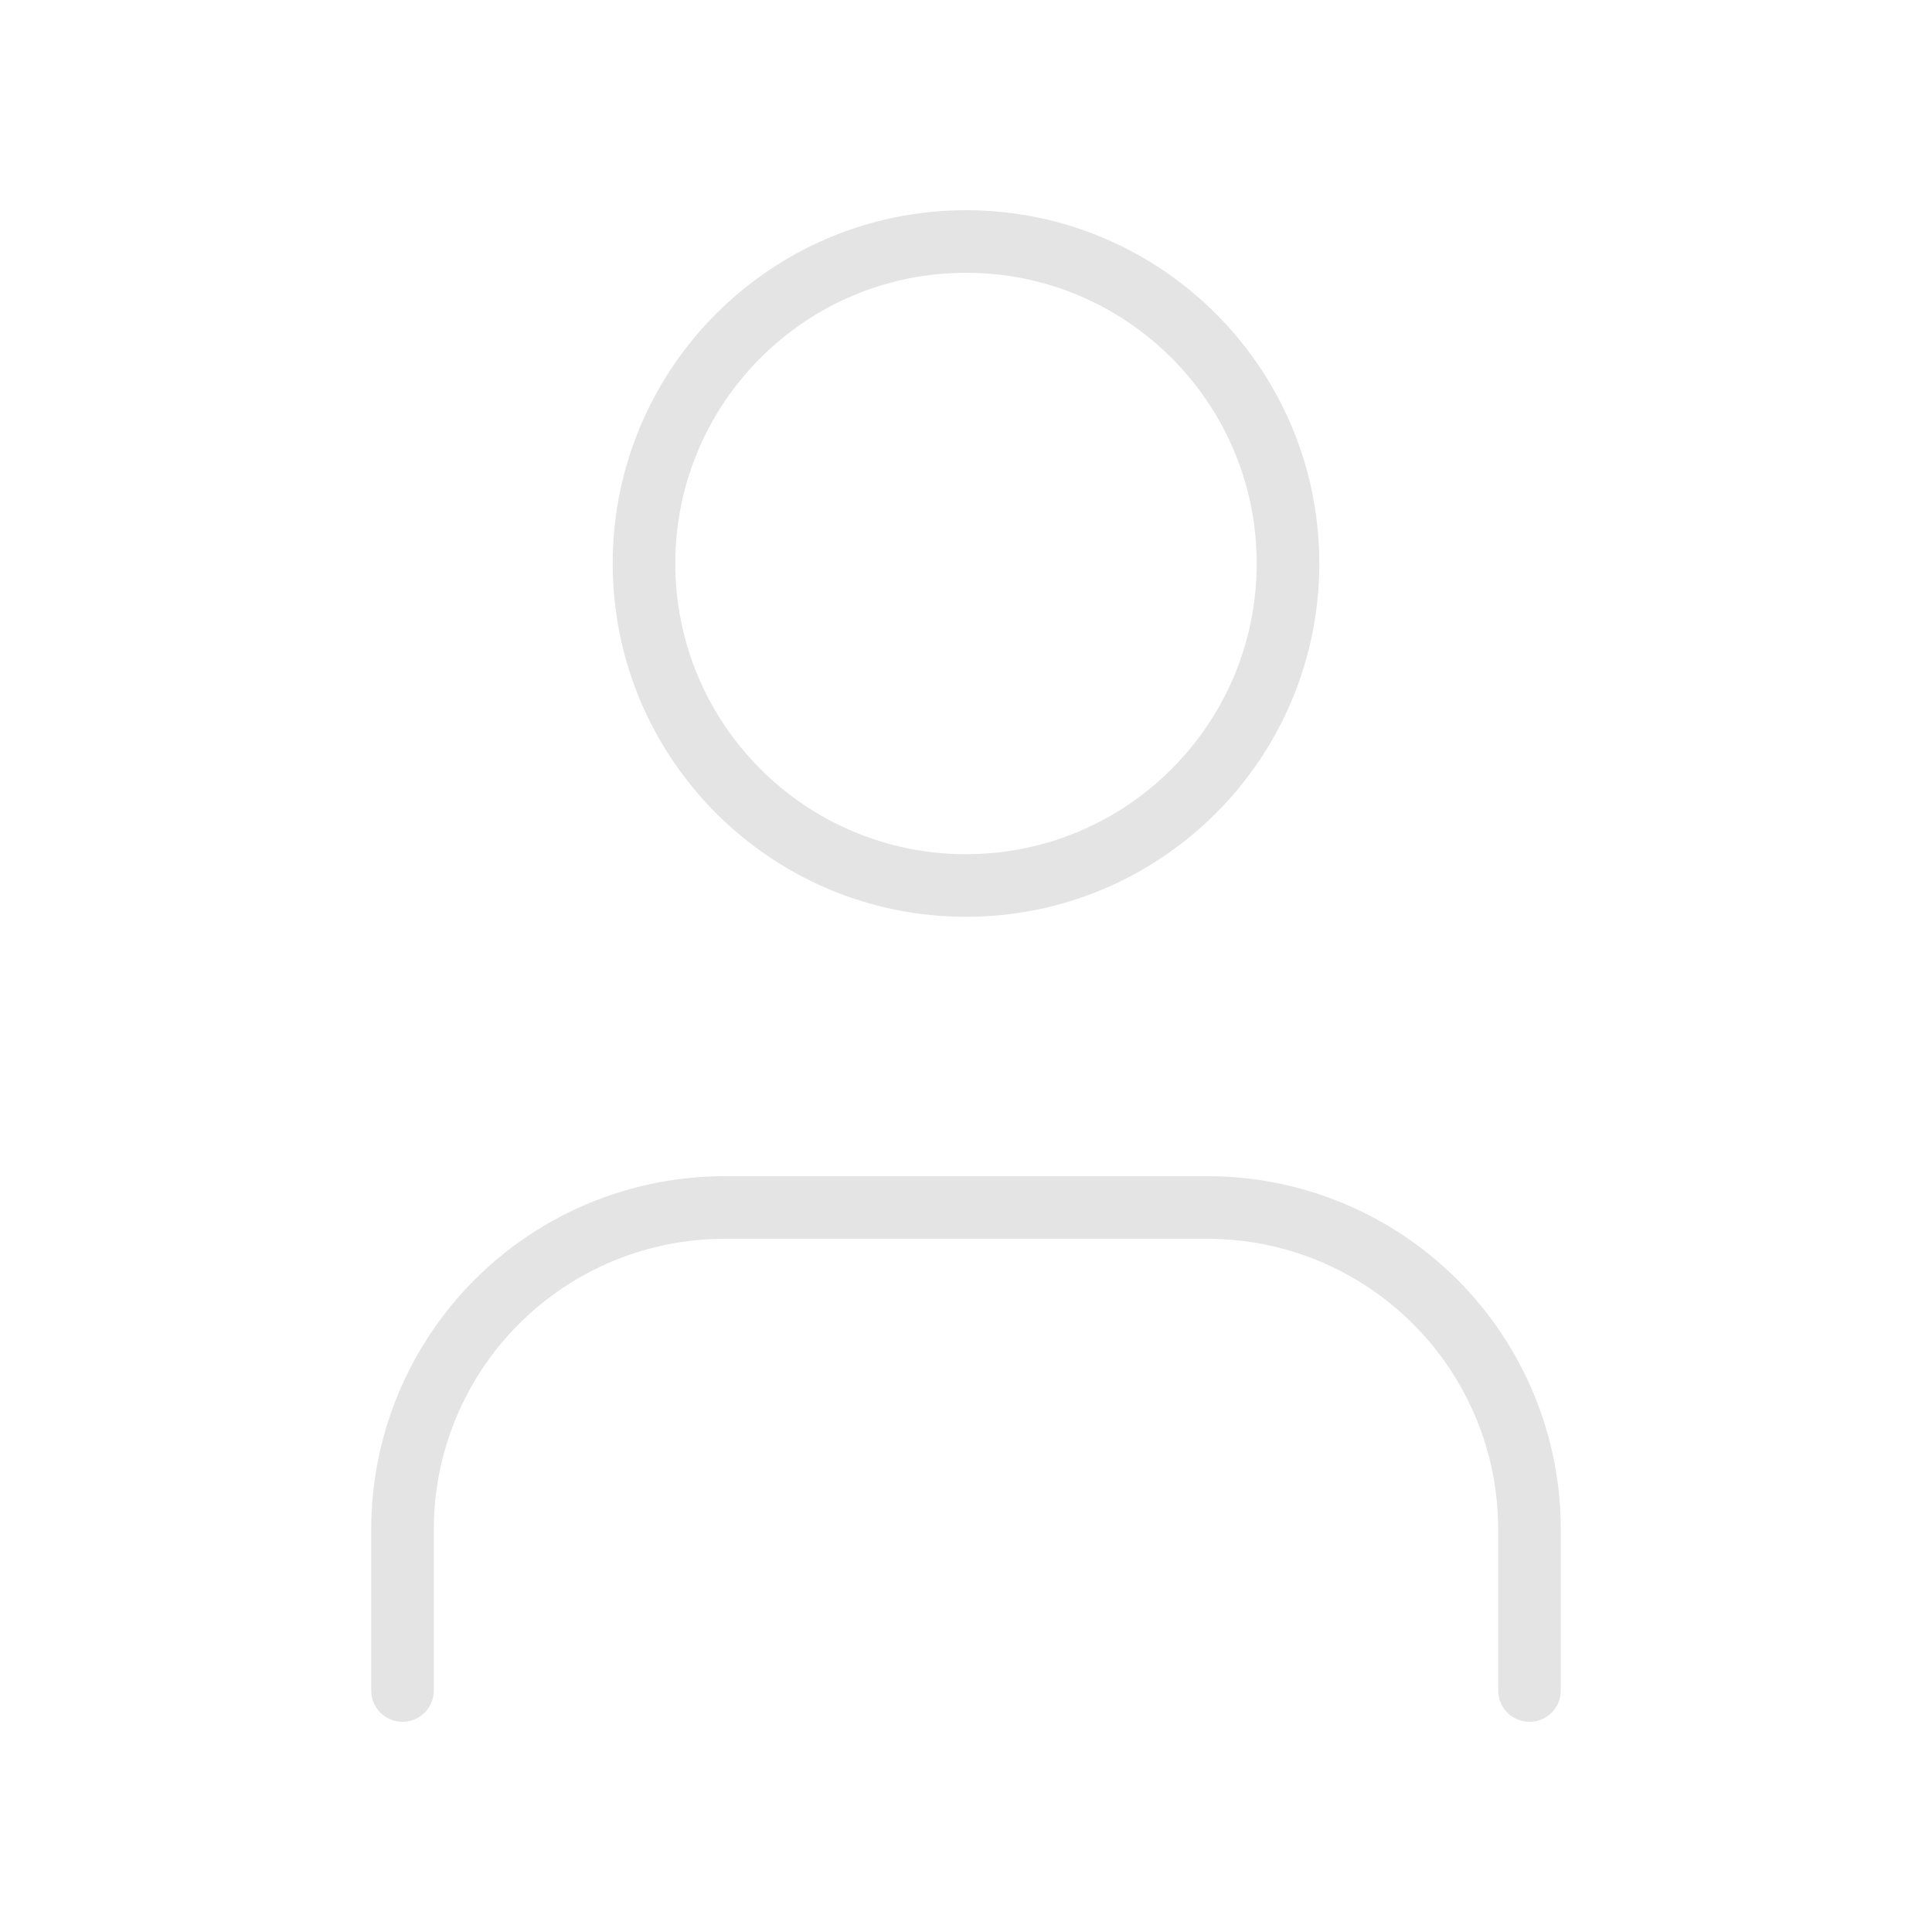 <svg width="108" height="108" viewBox="0 0 108 108" fill="none" xmlns="http://www.w3.org/2000/svg">
    <path d="M85.5 94.5V85.5C85.5 80.726 83.604 76.148 80.228 72.772C76.852 69.396 72.274 67.5 67.5 67.5H40.5C35.726 67.5 31.148 69.396 27.772 72.772C24.396 76.148 22.5 80.726 22.5 85.5V94.5" stroke="#E4E4E4" stroke-width="3.5" stroke-linecap="round" stroke-linejoin="round"/>
    <path d="M54 49.5C63.941 49.5 72 41.441 72 31.5C72 21.559 63.941 13.5 54 13.5C44.059 13.5 36 21.559 36 31.5C36 41.441 44.059 49.5 54 49.5Z" stroke="#E4E4E4" stroke-width="3.5" stroke-linecap="round" stroke-linejoin="round"/>
</svg>
